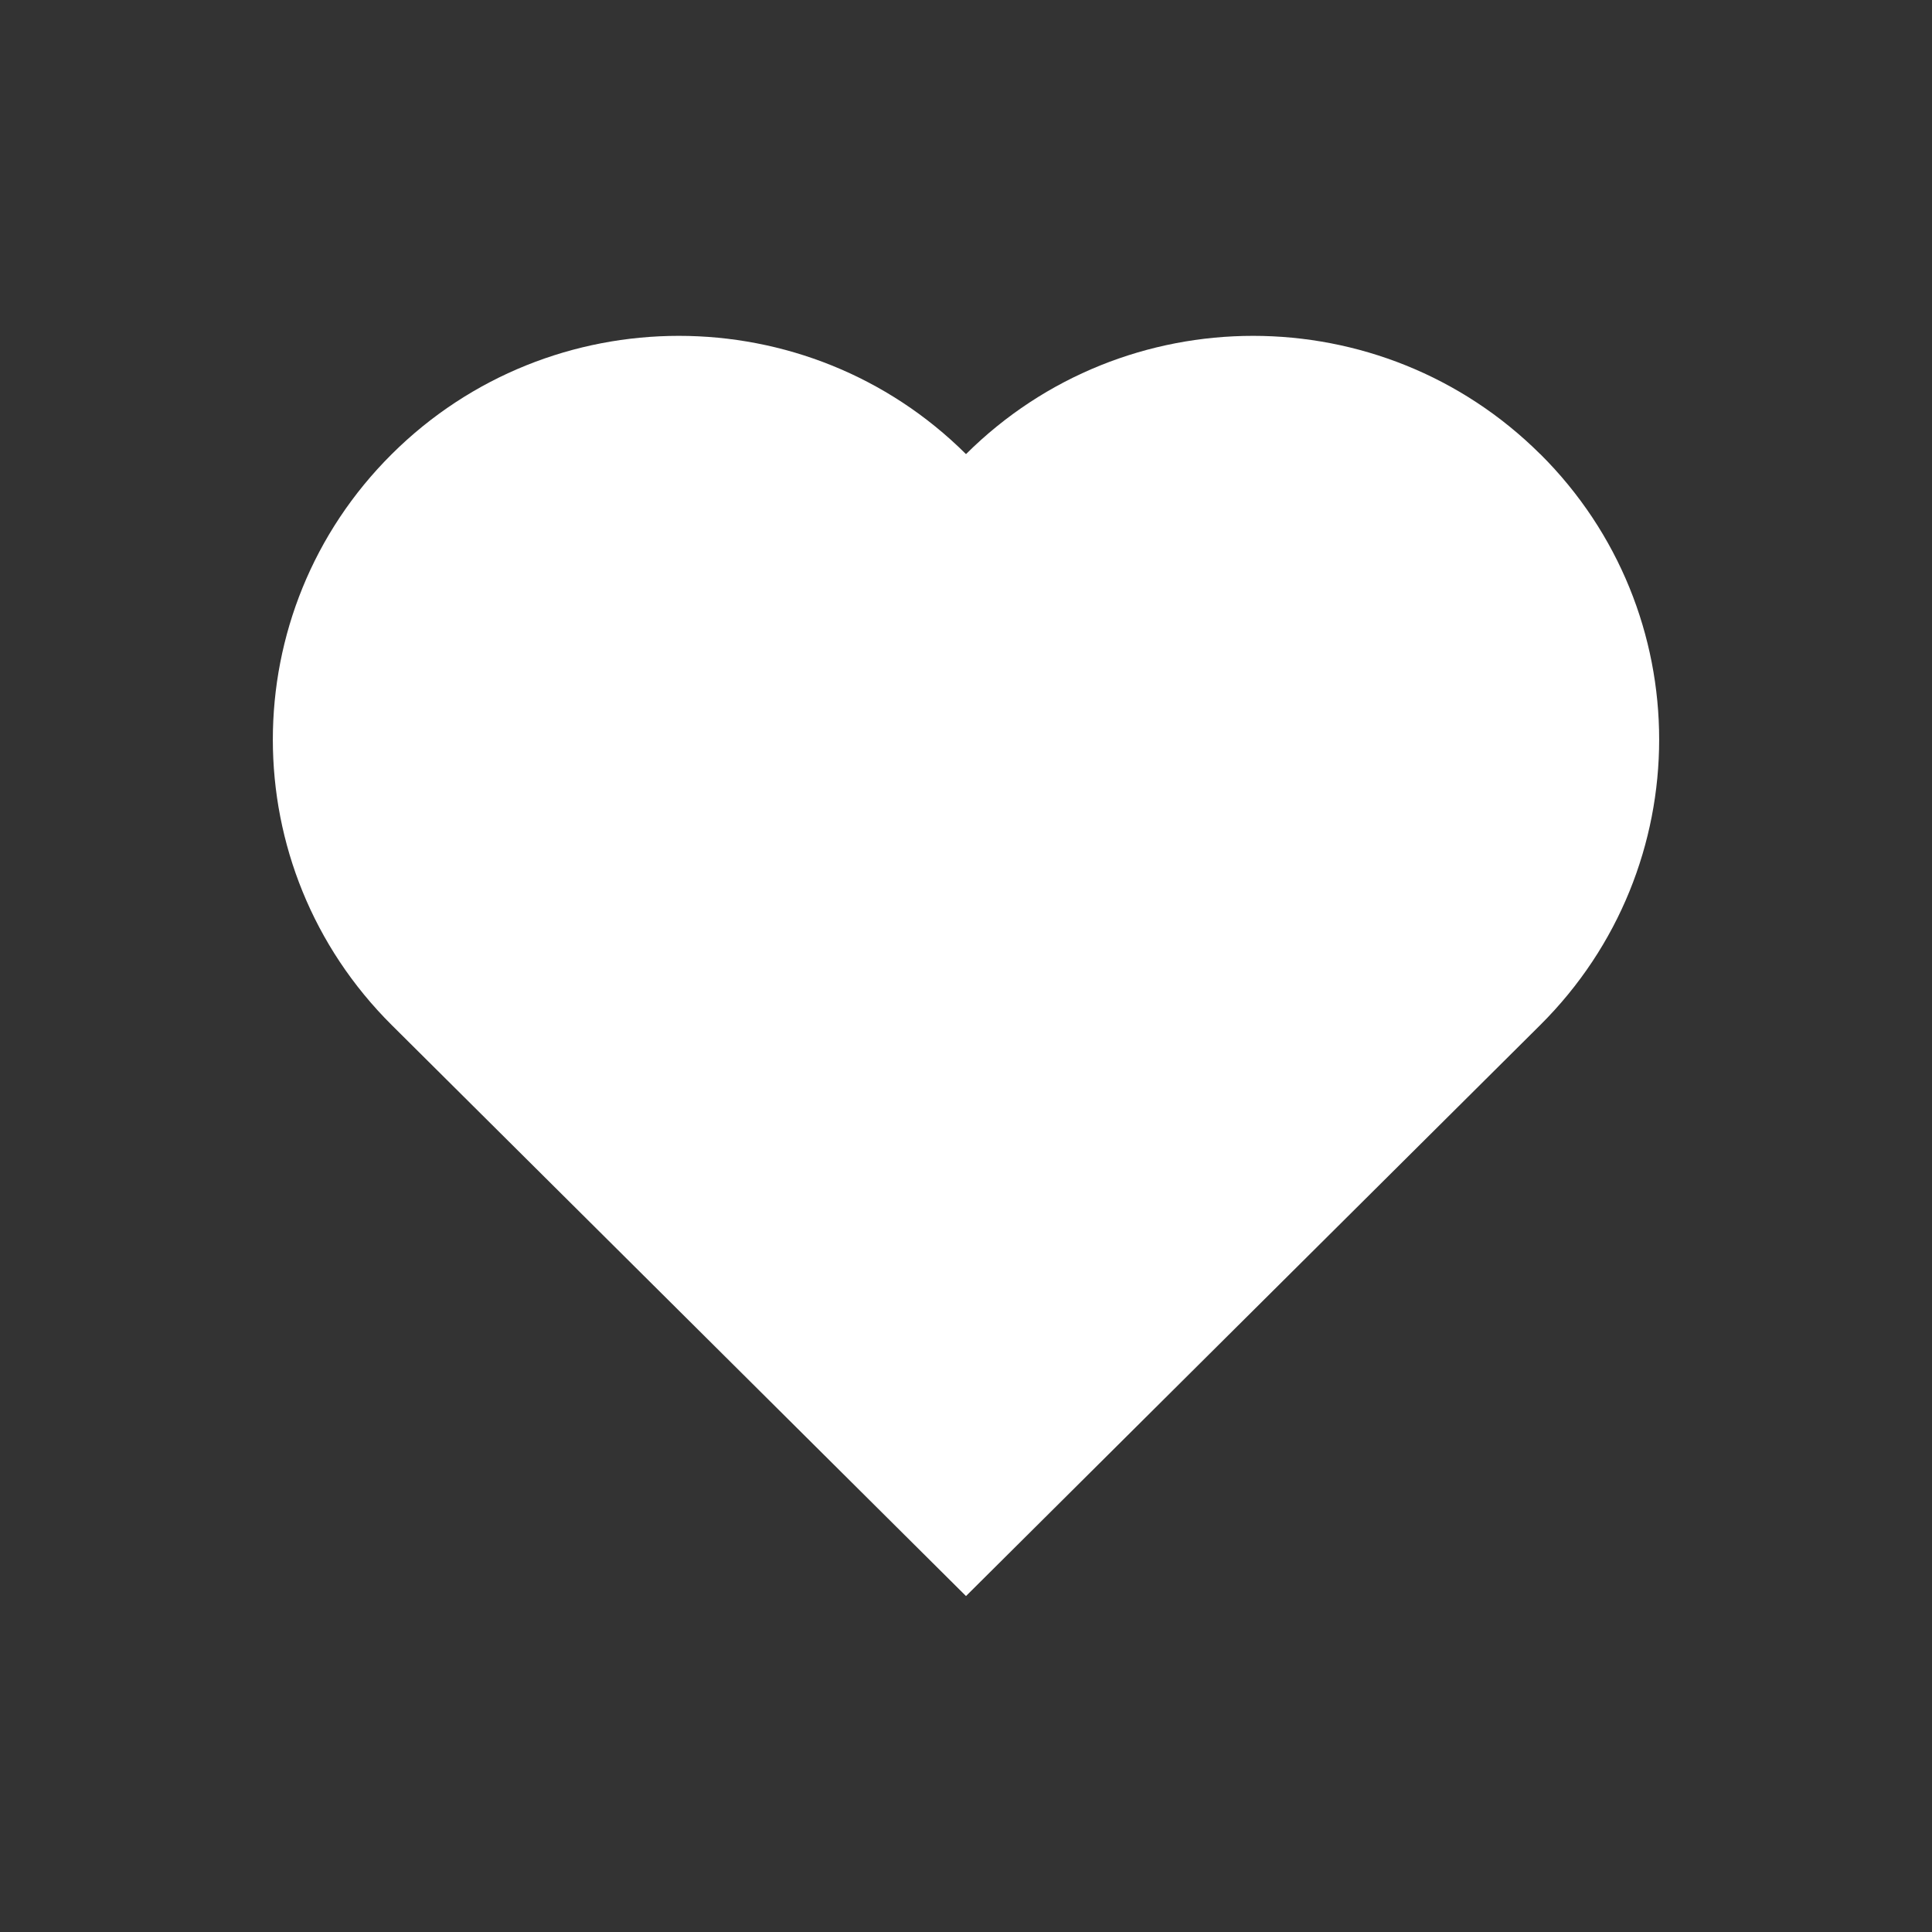 <svg xmlns="http://www.w3.org/2000/svg" width="60" height="60" viewBox="-25.427 329.933 60 60"><rect x="-25.427" y="329.933" width="60" height="60" fill="#333333" stroke="none"/><path d="M22.406 344.036c-4.925-4.897-12.908-4.897-17.833 0-4.924-4.897-12.91-4.897-17.833 0-4.925 4.897-4.925 12.836 0 17.733L4.573 379.5l17.833-17.733c4.925-4.898 4.925-12.837 0-17.734z" fill="#FFF"/></svg>
